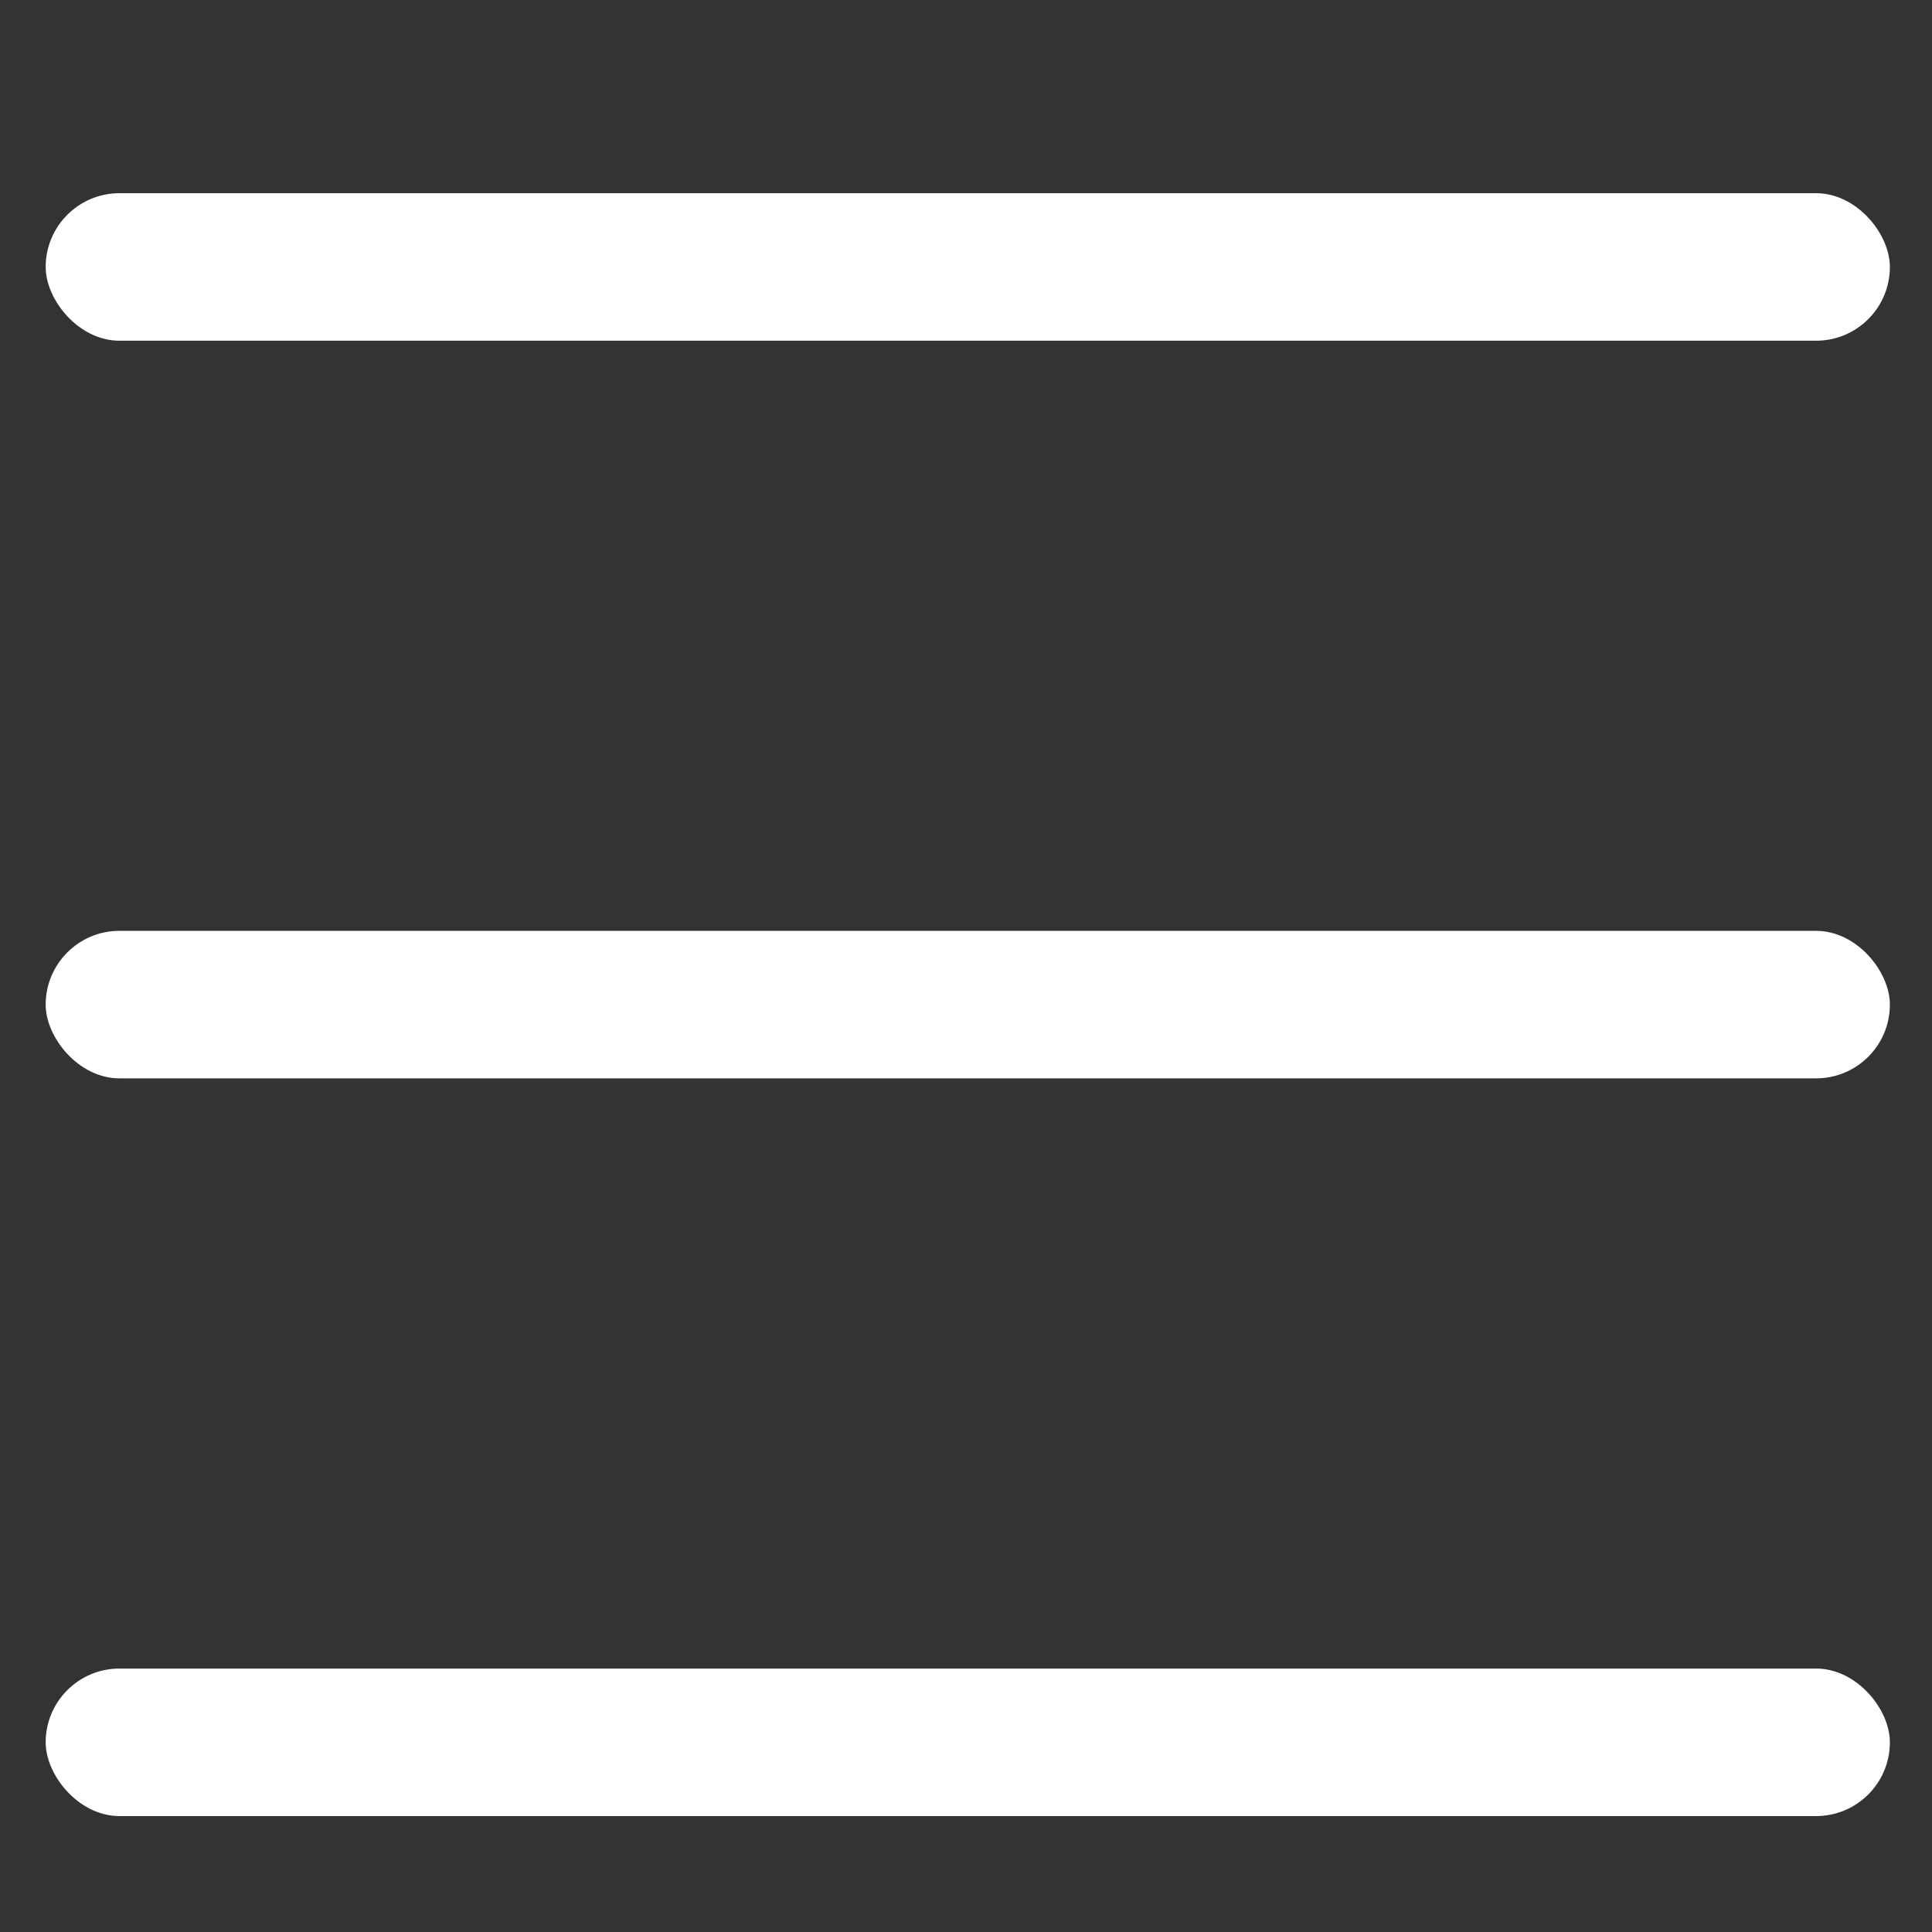 <svg width="25" height="25" viewBox="0 0 25 25" fill="none" xmlns="http://www.w3.org/2000/svg">
<rect x="0" y="0" width="25" height="25" fill="#333333" stroke="none"/>
<rect x="0.591" y="2.5" width="23.864" height="1.909" rx="0.955" fill="white"/>
<rect x="0.591" y="12.045" width="23.864" height="1.909" rx="0.955" fill="white"/>
<rect x="0.591" y="21.591" width="23.864" height="1.909" rx="0.955" fill="white"/>
</svg>
